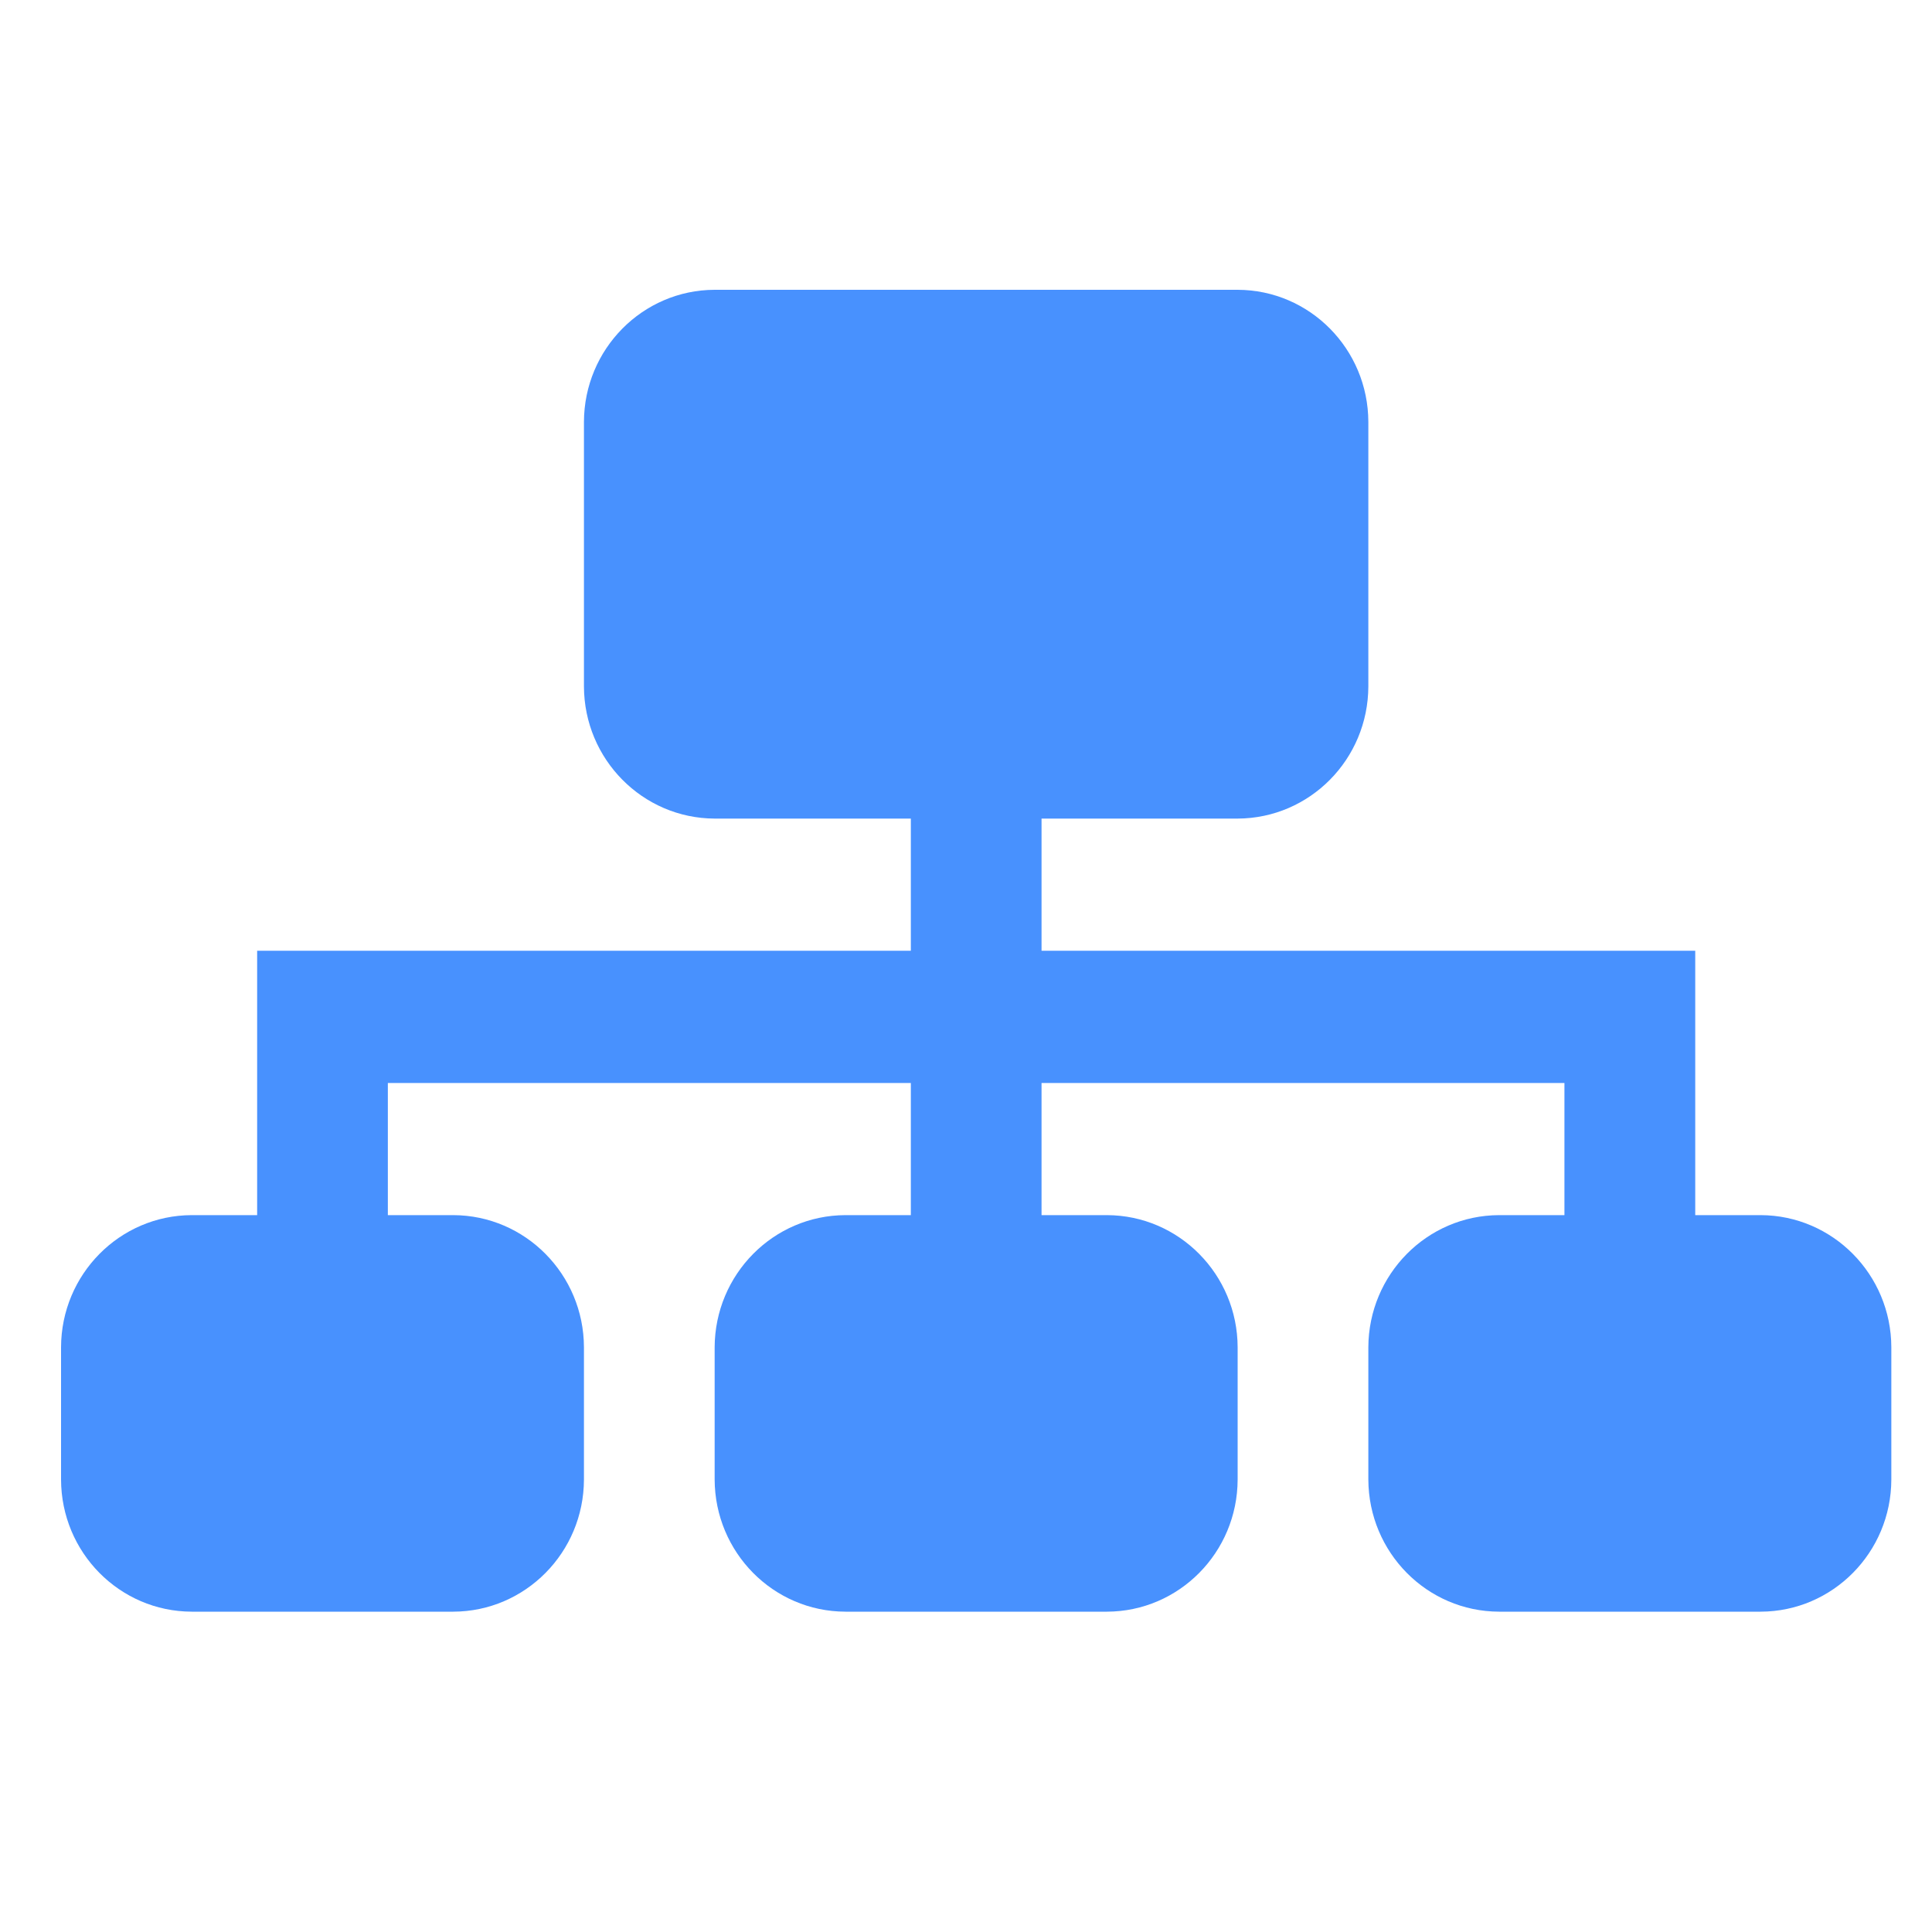 <?xml version="1.0" encoding="UTF-8"?>
<svg width="20px" height="20px" viewBox="0 0 20 20" version="1.1" xmlns="http://www.w3.org/2000/svg" xmlns:xlink="http://www.w3.org/1999/xlink">
    <!-- Generator: Sketch 59.1 (86144) - https://sketch.com -->
    <title>icon/一级菜单icon/医保备份 6</title>
    <desc>Created with Sketch.</desc>
    <g id="icon/一级菜单icon/医保备份-6" stroke="none" stroke-width="1" fill="none" fill-rule="evenodd">
        <g id="编组" transform="translate(0, 3)" fill="#4891FE" fill-rule="nonzero">
            <path d="M18.226,9.579 L17.549,9.579 L17.549,6.842 L10.782,6.842 L10.782,5.474 L12.812,5.474 C13.559,5.471 14.163,4.86 14.165,4.105 L14.165,1.368 C14.163,0.614 13.559,0.002 12.812,0 L7.398,0 C6.652,0.002 6.047,0.614 6.045,1.368 L6.045,4.105 C6.047,4.86 6.652,5.471 7.398,5.474 L9.429,5.474 L9.429,6.842 L2.662,6.842 L2.662,9.579 L1.985,9.579 C1.238,9.581 0.634,10.193 0.632,10.947 L0.632,12.316 C0.634,13.071 1.238,13.682 1.985,13.684 L4.692,13.684 C5.438,13.682 6.043,13.071 6.045,12.316 L6.045,10.947 C6.043,10.193 5.438,9.581 4.692,9.579 L4.015,9.579 L4.015,8.211 L9.429,8.211 L9.429,9.579 L8.752,9.579 C8.005,9.581 7.401,10.193 7.398,10.947 L7.398,12.316 C7.401,13.071 8.005,13.682 8.752,13.684 L11.459,13.684 C12.205,13.682 12.81,13.071 12.812,12.316 L12.812,10.947 C12.81,10.193 12.205,9.581 11.459,9.579 L10.782,9.579 L10.782,8.211 L16.195,8.211 L16.195,9.579 L15.519,9.579 C14.772,9.581 14.168,10.193 14.165,10.947 L14.165,12.316 C14.168,13.071 14.772,13.682 15.519,13.684 L18.226,13.684 C18.972,13.682 19.577,13.071 19.579,12.316 L19.579,10.947 C19.577,10.193 18.972,9.581 18.226,9.579 L18.226,9.579 Z" id="路径"></path>
        </g>
    </g>
</svg>